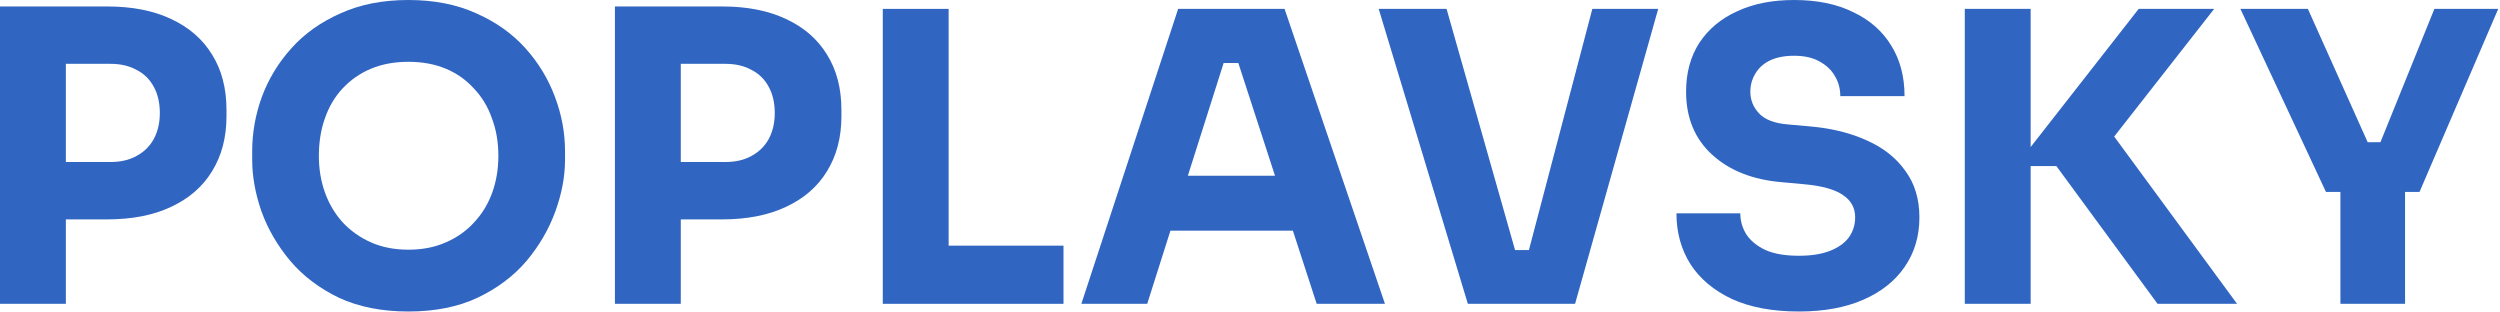 <svg width="313" height="39" viewBox="0 0 313 39" fill="none" xmlns="http://www.w3.org/2000/svg">
<path d="M7.24 27.467V20.284H13.827C15.1 20.284 16.19 20.031 17.095 19.525C18.033 19.02 18.754 18.311 19.257 17.401C19.759 16.457 20.011 15.377 20.011 14.163C20.011 12.882 19.759 11.786 19.257 10.876C18.754 9.931 18.033 9.223 17.095 8.751C16.19 8.245 15.1 7.992 13.827 7.992H7.24V0.809H13.424C16.542 0.809 19.206 1.332 21.419 2.377C23.664 3.423 25.374 4.907 26.547 6.829C27.754 8.751 28.357 11.061 28.357 13.759V14.568C28.357 17.198 27.754 19.492 26.547 21.448C25.374 23.37 23.664 24.853 21.419 25.899C19.206 26.944 16.542 27.467 13.424 27.467H7.24ZM0 38.039V0.809H8.246V38.039H0Z" fill="#3066C2"/>
<path d="M51.133 39C47.814 39 44.915 38.427 42.435 37.28C39.988 36.1 37.96 34.566 36.351 32.677C34.742 30.755 33.535 28.681 32.731 26.455C31.96 24.23 31.575 22.088 31.575 20.031V18.918C31.575 16.625 31.977 14.366 32.781 12.14C33.619 9.881 34.859 7.84 36.502 6.019C38.144 4.198 40.189 2.748 42.636 1.669C45.083 0.556 47.915 0 51.133 0C54.351 0 57.183 0.556 59.63 1.669C62.077 2.748 64.121 4.198 65.764 6.019C67.406 7.84 68.646 9.881 69.484 12.14C70.322 14.366 70.741 16.625 70.741 18.918V20.031C70.741 22.088 70.339 24.23 69.535 26.455C68.73 28.681 67.523 30.755 65.915 32.677C64.306 34.566 62.261 36.1 59.781 37.28C57.334 38.427 54.451 39 51.133 39ZM51.133 31.261C52.876 31.261 54.434 30.957 55.809 30.35C57.216 29.743 58.406 28.9 59.378 27.821C60.384 26.742 61.138 25.494 61.641 24.078C62.144 22.662 62.395 21.144 62.395 19.525C62.395 17.805 62.127 16.237 61.591 14.821C61.088 13.371 60.334 12.123 59.328 11.078C58.356 9.999 57.183 9.173 55.809 8.599C54.434 8.026 52.876 7.739 51.133 7.739C49.39 7.739 47.831 8.026 46.457 8.599C45.083 9.173 43.893 9.999 42.887 11.078C41.915 12.123 41.178 13.371 40.675 14.821C40.172 16.237 39.921 17.805 39.921 19.525C39.921 21.144 40.172 22.662 40.675 24.078C41.178 25.494 41.915 26.742 42.887 27.821C43.893 28.9 45.083 29.743 46.457 30.35C47.831 30.957 49.39 31.261 51.133 31.261Z" fill="#3066C2"/>
<path d="M84.229 27.467V20.284H90.815C92.089 20.284 93.178 20.031 94.084 19.525C95.022 19.02 95.743 18.311 96.246 17.401C96.748 16.457 97 15.377 97 14.163C97 12.882 96.748 11.786 96.246 10.876C95.743 9.931 95.022 9.223 94.084 8.751C93.178 8.245 92.089 7.992 90.815 7.992H84.229V0.809H90.413C93.53 0.809 96.195 1.332 98.407 2.377C100.653 3.423 102.363 4.907 103.536 6.829C104.743 8.751 105.346 11.061 105.346 13.759V14.568C105.346 17.198 104.743 19.492 103.536 21.448C102.363 23.37 100.653 24.853 98.407 25.899C96.195 26.944 93.53 27.467 90.413 27.467H84.229ZM76.989 38.039V0.809H85.234V38.039H76.989Z" fill="#3066C2"/>
<path d="M110.524 38.039V1.113H118.77V38.039H110.524ZM117.764 38.039V30.755H133.149V38.039H117.764Z" fill="#3066C2"/>
<path d="M135.386 38.039L147.503 1.113H160.827L173.396 38.039H164.849L154.693 6.829L157.307 7.891H150.821L153.536 6.829L143.631 38.039H135.386ZM144.587 28.883L147.101 22.004H161.48L164.044 28.883H144.587Z" fill="#3066C2"/>
<path d="M183.775 38.039L172.613 1.113H181.11L189.959 32.272L188.048 31.311H193.177L191.166 32.272L199.361 1.113H207.607L197.199 38.039H183.775Z" fill="#3066C2"/>
<path d="M225.227 39C221.908 39 219.109 38.477 216.83 37.432C214.551 36.353 212.824 34.903 211.651 33.082C210.478 31.227 209.892 29.102 209.892 26.708H217.886C217.886 27.652 218.137 28.529 218.64 29.338C219.176 30.148 219.981 30.805 221.053 31.311C222.126 31.783 223.517 32.02 225.227 32.02C226.768 32.02 228.059 31.817 229.098 31.413C230.137 31.008 230.925 30.451 231.461 29.743C231.997 29.001 232.265 28.158 232.265 27.214C232.265 26.034 231.763 25.106 230.757 24.432C229.752 23.724 228.126 23.268 225.88 23.066L223.115 22.813C219.461 22.51 216.545 21.363 214.366 19.373C212.188 17.384 211.098 14.754 211.098 11.482C211.098 9.122 211.651 7.082 212.757 5.362C213.897 3.642 215.473 2.327 217.484 1.416C219.495 0.472 221.875 0 224.623 0C227.506 0 229.969 0.506 232.014 1.518C234.092 2.495 235.684 3.895 236.791 5.716C237.897 7.503 238.45 9.611 238.45 12.039H230.405C230.405 11.128 230.187 10.302 229.752 9.56C229.316 8.785 228.662 8.161 227.791 7.689C226.953 7.217 225.897 6.981 224.623 6.981C223.416 6.981 222.394 7.183 221.556 7.588C220.752 7.992 220.148 8.549 219.746 9.257C219.344 9.931 219.143 10.673 219.143 11.482C219.143 12.528 219.512 13.438 220.249 14.214C220.986 14.99 222.193 15.445 223.869 15.58L226.685 15.833C229.366 16.069 231.729 16.659 233.774 17.603C235.818 18.514 237.411 19.778 238.55 21.397C239.723 22.982 240.31 24.921 240.31 27.214C240.31 29.575 239.69 31.648 238.45 33.436C237.243 35.189 235.517 36.555 233.271 37.533C231.025 38.511 228.344 39 225.227 39Z" fill="#3066C2"/>
<path d="M270.125 38.039L257.455 20.79H252.376L267.762 1.113H277.214L263.387 18.767L263.287 15.175L280.08 38.039H270.125ZM245.991 38.039V1.113H254.237V38.039H245.991Z" fill="#3066C2"/>
<path d="M291.209 24.027L280.5 1.113H288.947L296.639 18.261L295.181 17.805H299.405L297.846 18.261L304.784 1.113H312.779L302.924 24.027H291.209ZM293.019 38.039V22.864H301.114V38.039H293.019Z" fill="#3066C2"/>
</svg>
